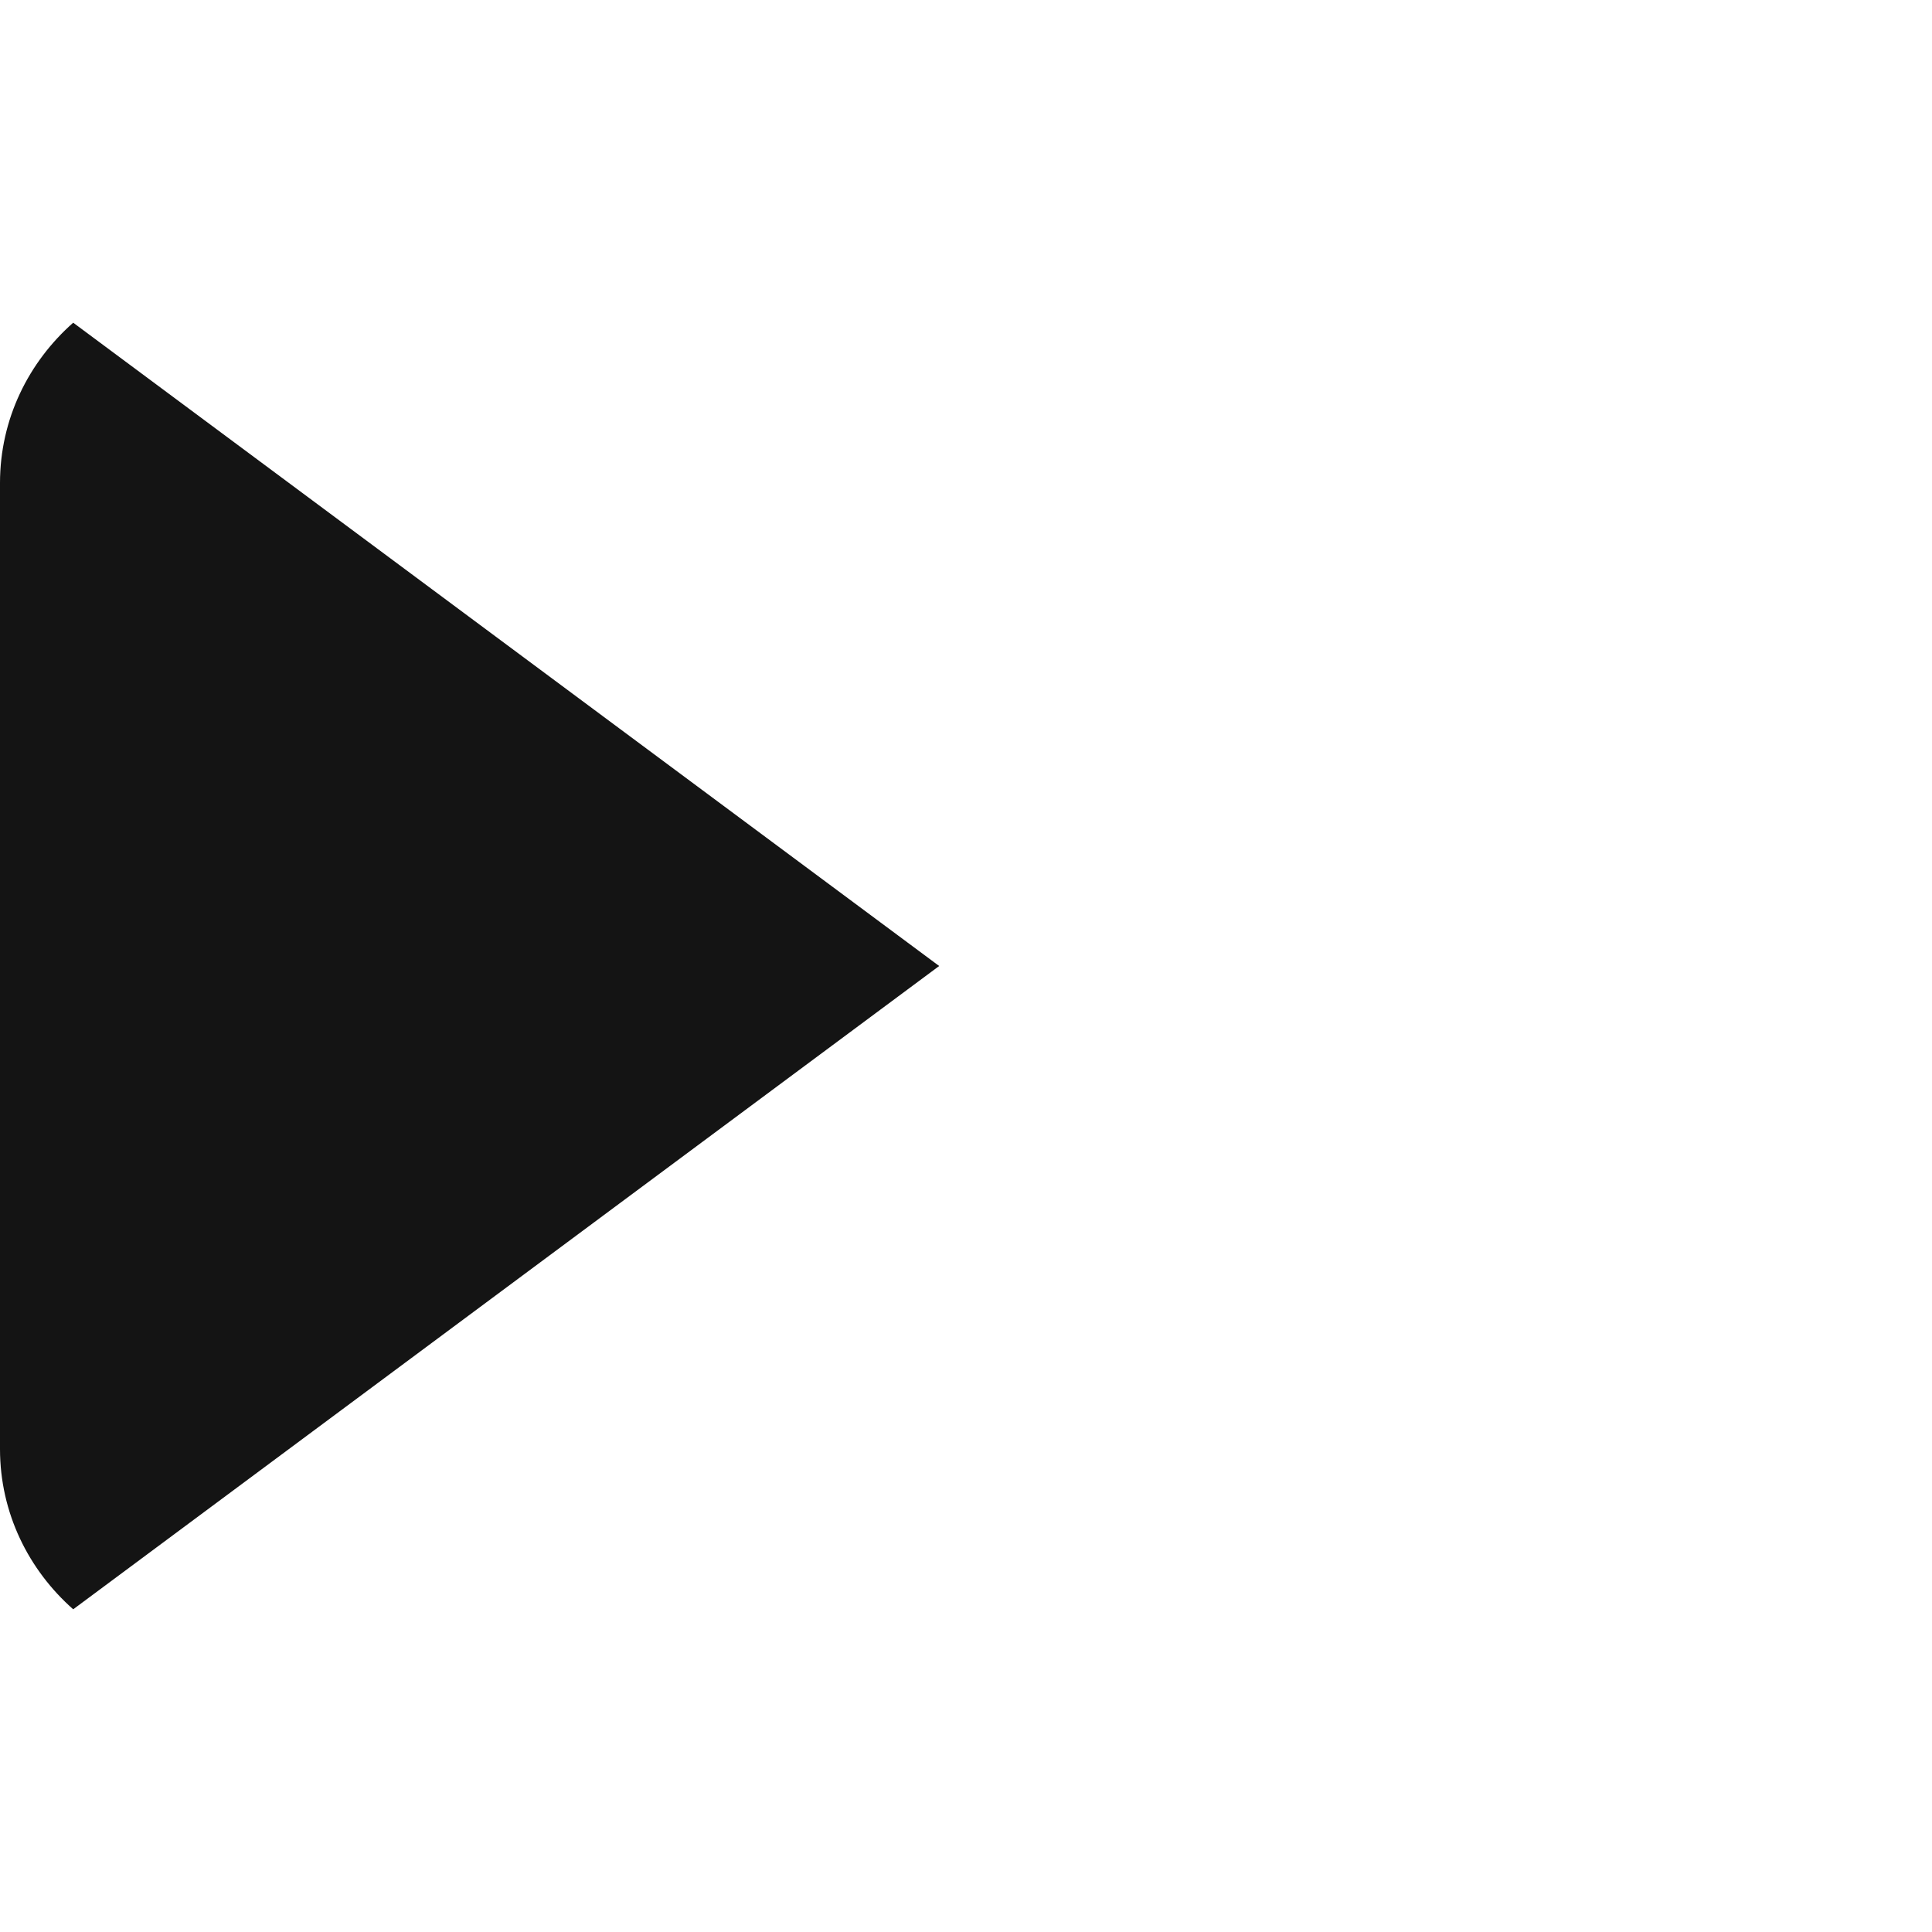 <svg xmlns="http://www.w3.org/2000/svg" viewBox="0 0 36 36">
  <path fill="#141414" d="M17.5 18l-6.058-4.5L1.364 6.013C.534 6.746 0 7.806 0 9v18c0 1.194.534 2.254 1.364 2.987L11.442 22.5 17.5 18z"/>
</svg>
